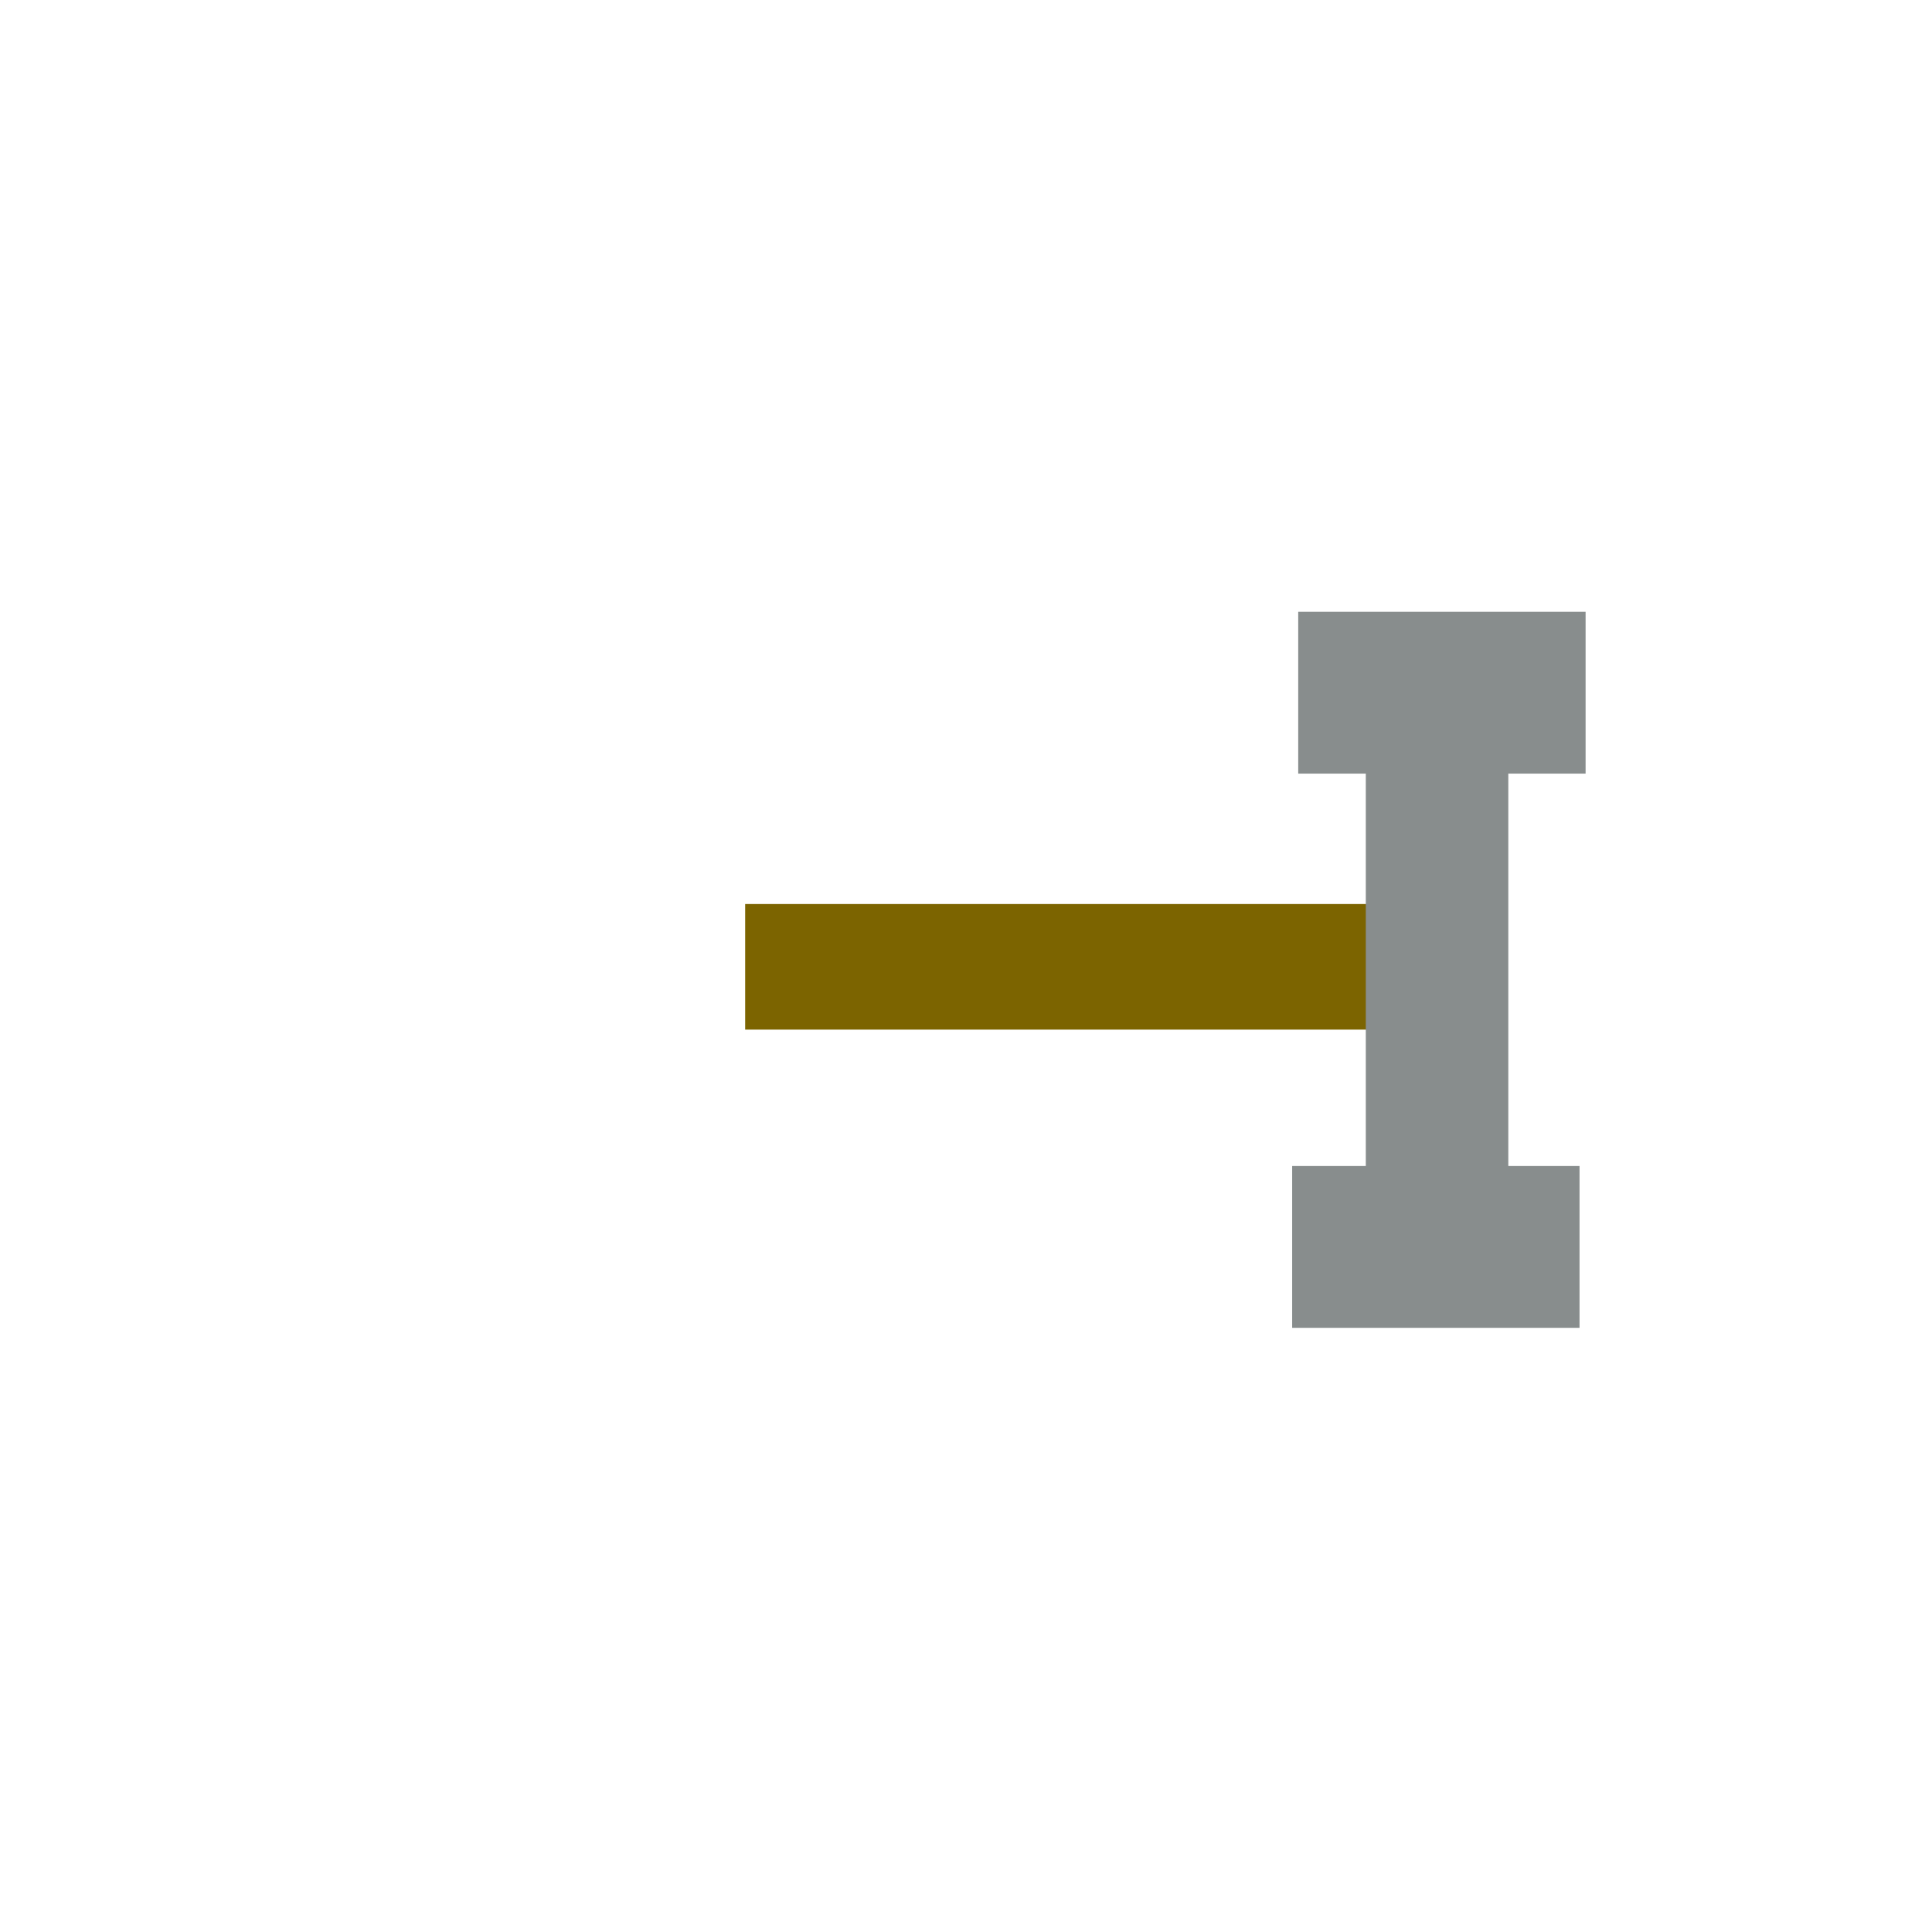 <?xml version="1.0" encoding="UTF-8" standalone="no"?>
<!-- Created with Inkscape (http://www.inkscape.org/) -->

<svg
   xmlns:dc="http://purl.org/dc/elements/1.1/"
   xmlns:cc="http://creativecommons.org/ns#"
   xmlns:rdf="http://www.w3.org/1999/02/22-rdf-syntax-ns#"
   xmlns:svg="http://www.w3.org/2000/svg"
   xmlns="http://www.w3.org/2000/svg"
   xmlns:sodipodi="http://sodipodi.sourceforge.net/DTD/sodipodi-0.dtd"
   xmlns:inkscape="http://www.inkscape.org/namespaces/inkscape"
   width="200"
   height="200"
   viewBox="0 0 52.917 52.917"
   version="1.1"
   id="svg5322"
   inkscape:version="0.92.1 r15371"
   sodipodi:docname="hammer.svg">
  <defs
     id="defs5316" />
  <sodipodi:namedview
     id="base"
     pagecolor="#ffffff"
     bordercolor="#666666"
     borderopacity="1.0"
     inkscape:pageopacity="0.0"
     inkscape:pageshadow="2"
     inkscape:zoom="4.0000001"
     inkscape:cx="62.440709"
     inkscape:cy="81.700835"
     inkscape:document-units="mm"
     inkscape:current-layer="layer1"
     showgrid="false"
     units="px"
     inkscape:window-width="1920"
     inkscape:window-height="1017"
     inkscape:window-x="-8"
     inkscape:window-y="-8"
     inkscape:window-maximized="1" />
  <g
     inkscape:groupmode="layer"
     id="layer2"
     inkscape:label="Capa 2"
     style="display:none"
     sodipodi:insensitive="true">
    <path
       style="opacity:1;vector-effect:none;fill:#724d00;fill-opacity:1;fill-rule:nonzero;stroke:none;stroke-width:0.463;stroke-linecap:butt;stroke-linejoin:miter;stroke-miterlimit:4;stroke-dasharray:none;stroke-dashoffset:0;stroke-opacity:1;paint-order:normal"
       d="M 13.229,13.229 V 39.688 H 39.688 V 13.229 Z"
       id="rect5969"
       inkscape:connector-curvature="0" />
  </g>
  <g
     inkscape:label="Capa 1"
     inkscape:groupmode="layer"
     id="layer1"
     transform="translate(0,-244.083)"
     style="display:inline">
    <rect
       style="opacity:1;vector-effect:none;fill:#7c6400;fill-opacity:1;fill-rule:nonzero;stroke:none;stroke-width:0.265;stroke-linecap:butt;stroke-linejoin:miter;stroke-miterlimit:4;stroke-dasharray:none;stroke-dashoffset:0;stroke-opacity:1;paint-order:normal"
       id="rect4494"
       width="3.44"
       height="17.066"
       x="268.844"
       y="-37.476"
       transform="rotate(90)" />
    <rect
       style="display:inline;opacity:1;vector-effect:none;fill:#888d8d;fill-opacity:1;fill-rule:nonzero;stroke:none;stroke-width:0.282;stroke-linecap:butt;stroke-linejoin:miter;stroke-miterlimit:4;stroke-dasharray:none;stroke-dashoffset:0;stroke-opacity:1;paint-order:normal"
       id="rect4494-4"
       width="3.903"
       height="17.066"
       x="-41.312"
       y="-279.427"
       transform="scale(-1)" />
    <rect
       style="display:inline;opacity:1;vector-effect:none;fill:#888d8d;fill-opacity:1;fill-rule:nonzero;stroke:none;stroke-width:0.204;stroke-linecap:butt;stroke-linejoin:miter;stroke-miterlimit:4;stroke-dasharray:none;stroke-dashoffset:0;stroke-opacity:1;paint-order:normal"
       id="rect4494-4-1"
       width="7.871"
       height="4.432"
       x="-43.429"
       y="-265.272"
       transform="scale(-1)" />
    <rect
       style="display:inline;opacity:1;vector-effect:none;fill:#888d8d;fill-opacity:1;fill-rule:nonzero;stroke:none;stroke-width:0.204;stroke-linecap:butt;stroke-linejoin:miter;stroke-miterlimit:4;stroke-dasharray:none;stroke-dashoffset:0;stroke-opacity:1;paint-order:normal"
       id="rect4494-4-1-6"
       width="7.871"
       height="4.432"
       x="-43.263"
       y="-280.452"
       transform="scale(-1)" />
  </g>
</svg>
